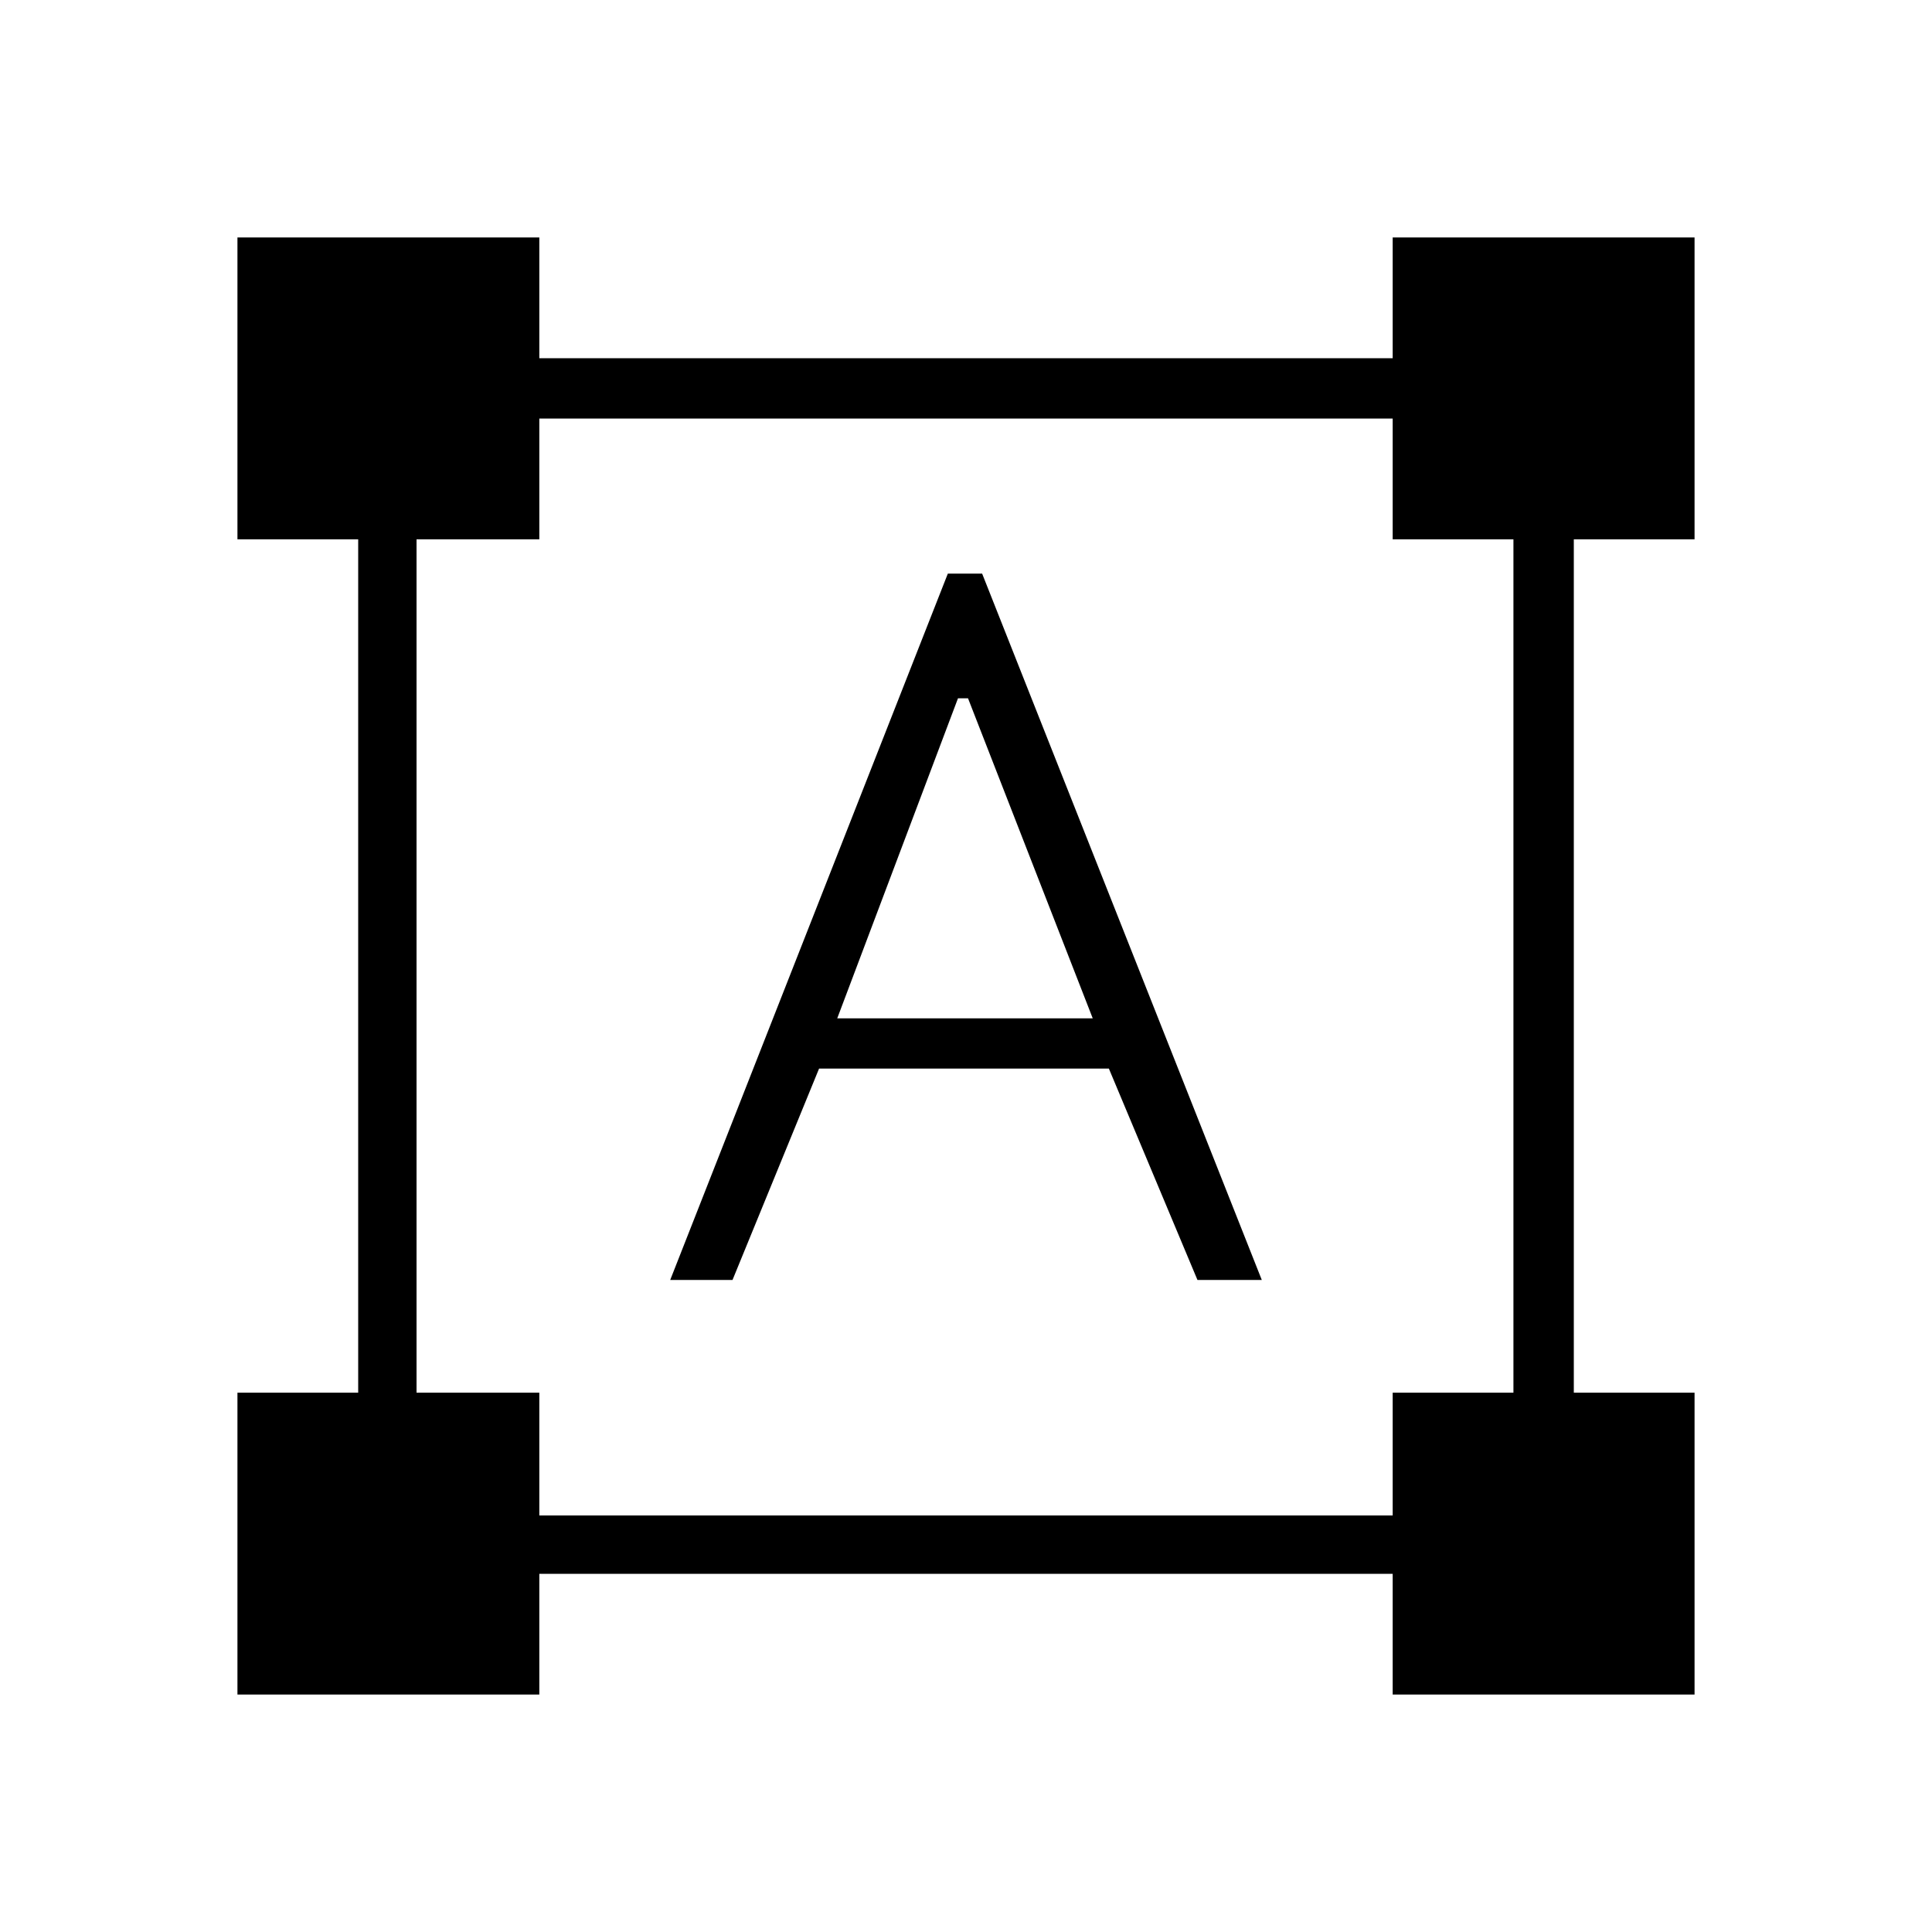 <svg xmlns="http://www.w3.org/2000/svg" height="20" width="20"><path d="M2.458 17.542v-3.125h1.25V5.583h-1.25V2.458h3.125v1.25h8.834v-1.25h3.125v3.125h-1.25v8.834h1.25v3.125h-3.125v-1.25H5.583v1.25Zm3.125-1.854h8.834v-1.271h1.25V5.583h-1.25v-1.25H5.583v1.25H4.312v8.834h1.271Zm1.355-2.438 2.874-7.312h.355l2.895 7.312h-.666l-.917-2.188h-3l-.896 2.188Zm1.729-2.708h2.645l-1.291-3.313h-.104Z"/></svg>